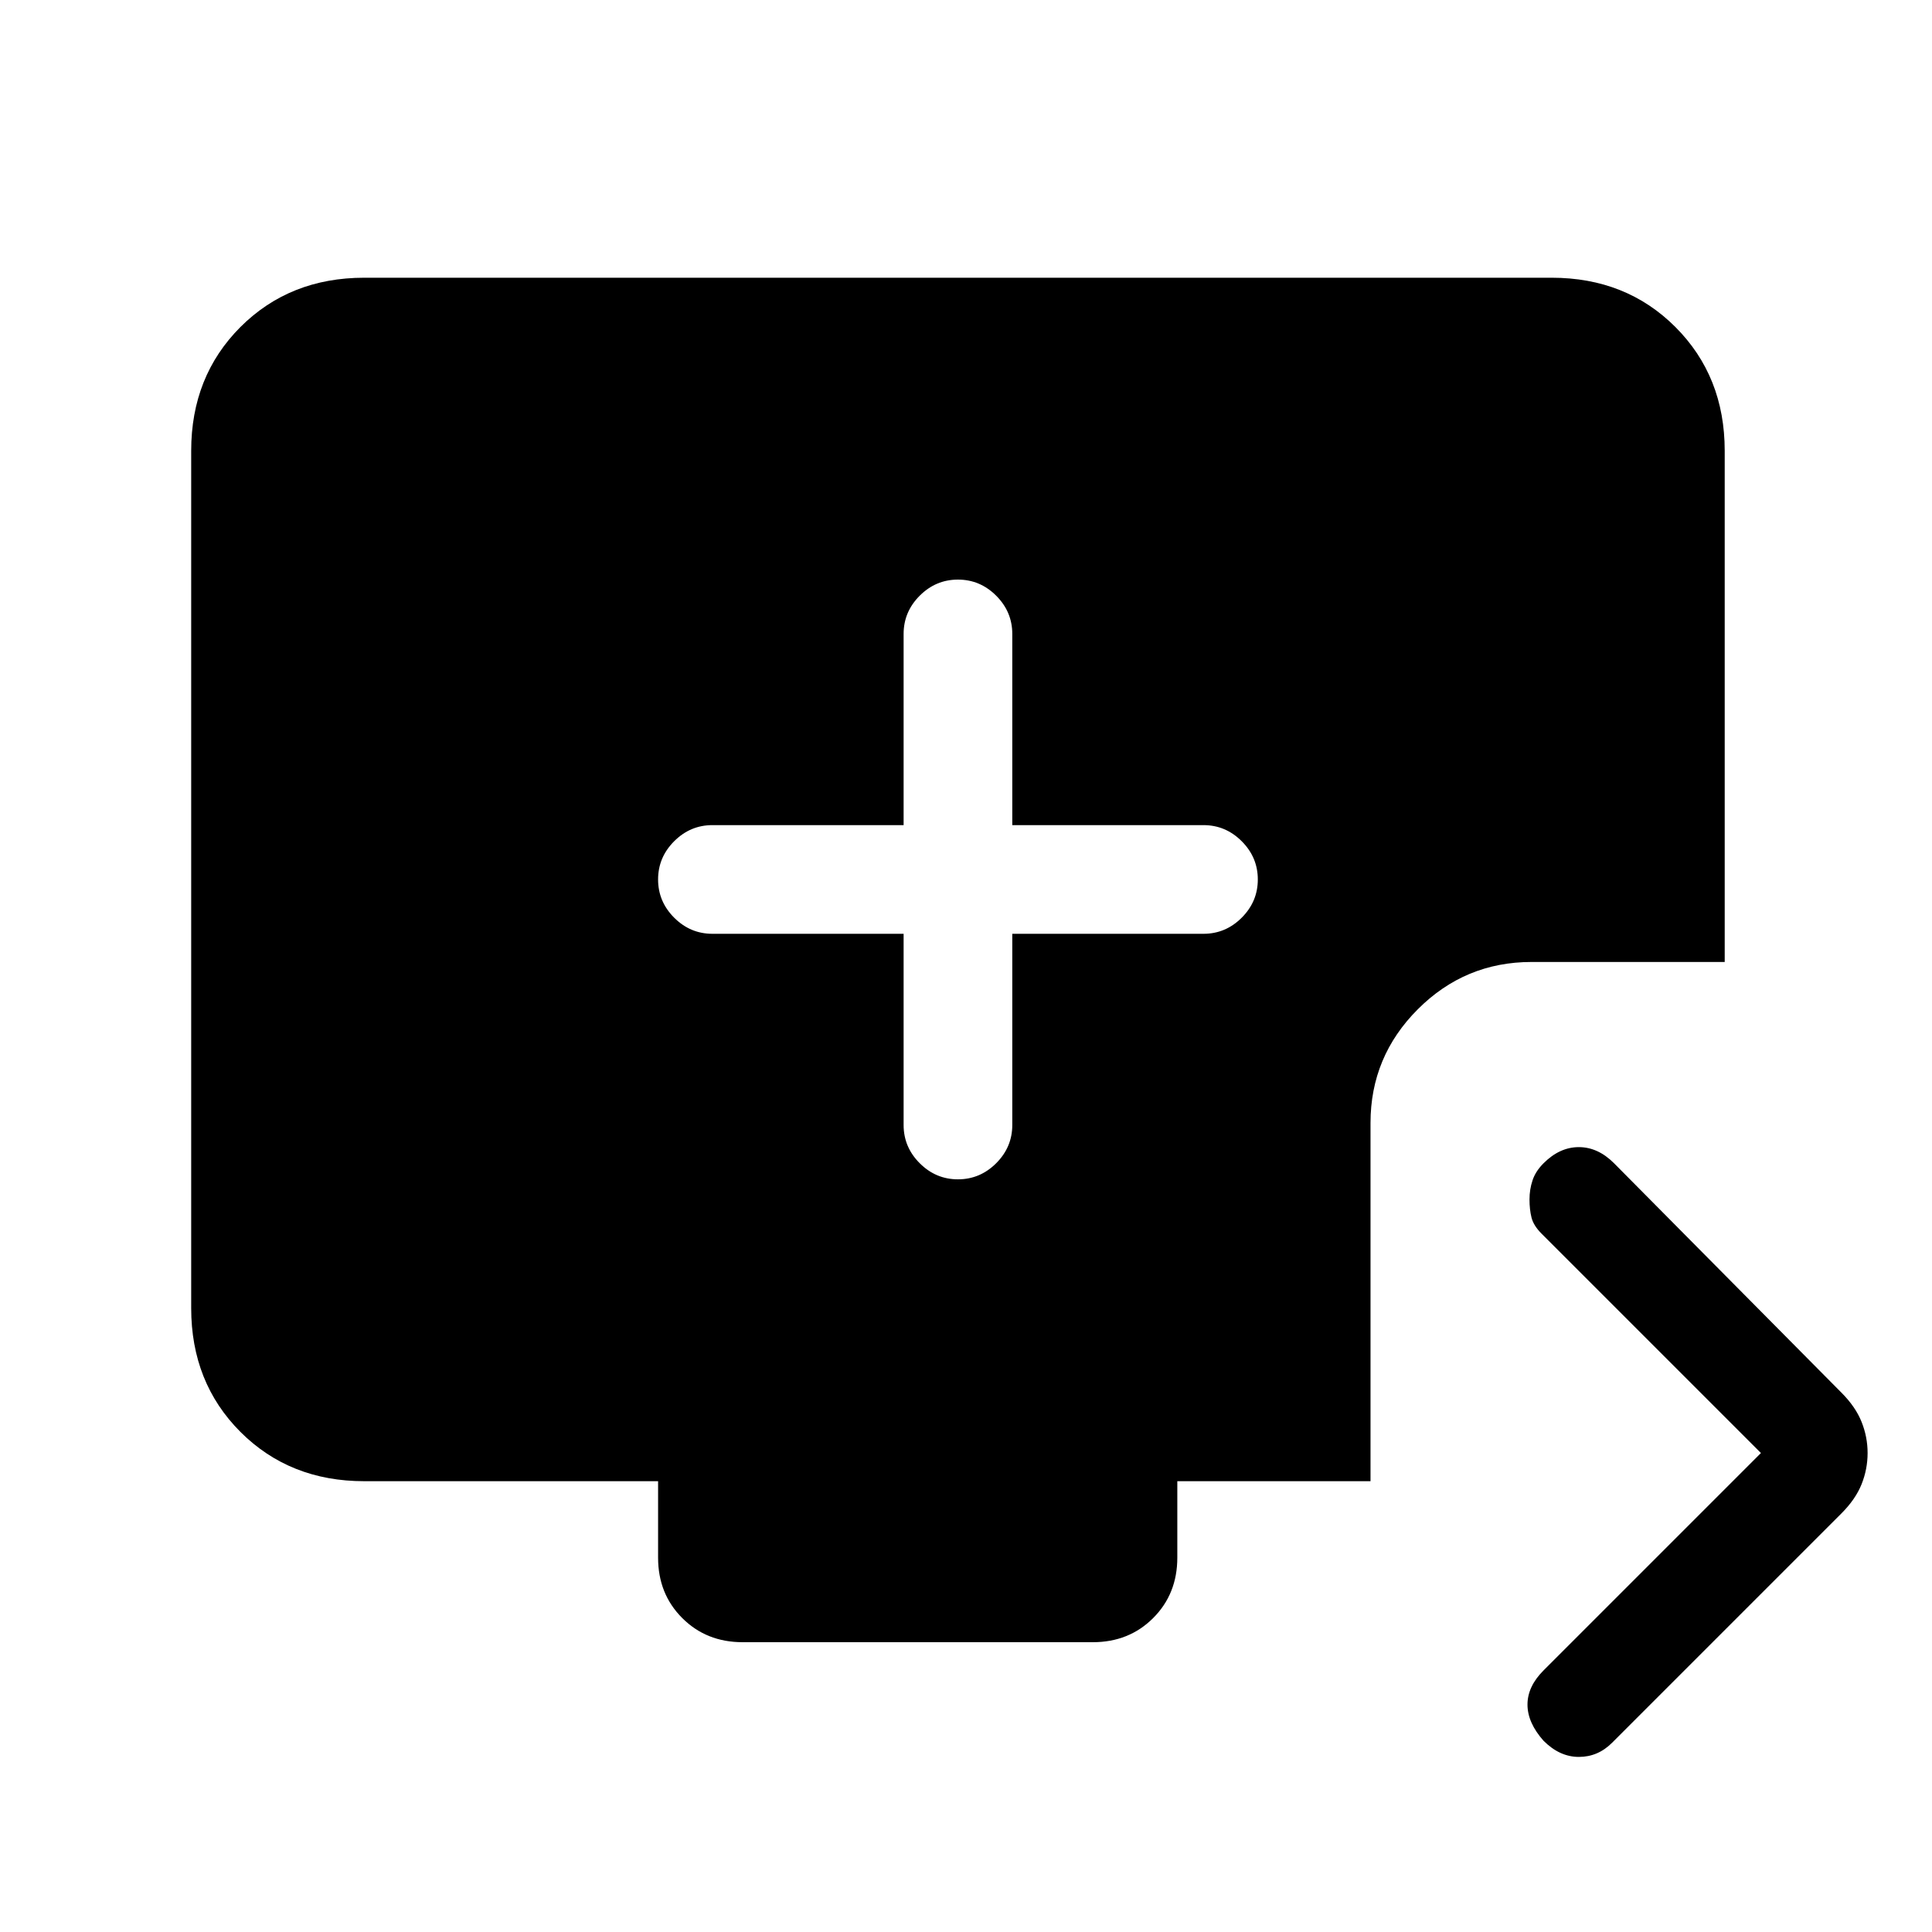 <svg xmlns="http://www.w3.org/2000/svg" height="24" width="24"><path d="M11.9 14.65Q12.175 14.65 12.375 14.45Q12.575 14.25 12.575 13.975V11.6H14.95Q15.225 11.6 15.425 11.4Q15.625 11.2 15.625 10.925Q15.625 10.65 15.425 10.45Q15.225 10.25 14.95 10.25H12.575V7.875Q12.575 7.6 12.375 7.4Q12.175 7.2 11.9 7.2Q11.625 7.2 11.425 7.4Q11.225 7.6 11.225 7.875V10.25H8.85Q8.575 10.25 8.375 10.45Q8.175 10.65 8.175 10.925Q8.175 11.2 8.375 11.4Q8.575 11.6 8.85 11.6H11.225V13.975Q11.225 14.25 11.425 14.45Q11.625 14.65 11.9 14.65ZM19.175 21.625Q18.975 21.4 18.975 21.175Q18.975 20.95 19.175 20.75L21.875 18.05L19.15 15.325Q19.05 15.225 19.025 15.125Q19 15.025 19 14.9Q19 14.775 19.038 14.662Q19.075 14.55 19.175 14.45Q19.375 14.25 19.613 14.25Q19.85 14.25 20.05 14.45L22.875 17.3Q23.05 17.475 23.125 17.663Q23.2 17.85 23.2 18.05Q23.2 18.25 23.125 18.438Q23.05 18.625 22.875 18.8L20.025 21.65Q19.85 21.825 19.613 21.825Q19.375 21.825 19.175 21.625ZM9.225 20.4Q8.775 20.4 8.475 20.1Q8.175 19.8 8.175 19.35V18.4H4.525Q3.6 18.4 2.987 17.788Q2.375 17.175 2.375 16.25V5.6Q2.375 4.675 2.987 4.062Q3.6 3.45 4.525 3.45H19.275Q20.2 3.45 20.812 4.062Q21.425 4.675 21.425 5.6V11.95H19.025Q18.2 11.95 17.613 12.537Q17.025 13.125 17.025 13.95V18.4H14.625V19.35Q14.625 19.8 14.325 20.1Q14.025 20.4 13.575 20.4Z"/></svg>